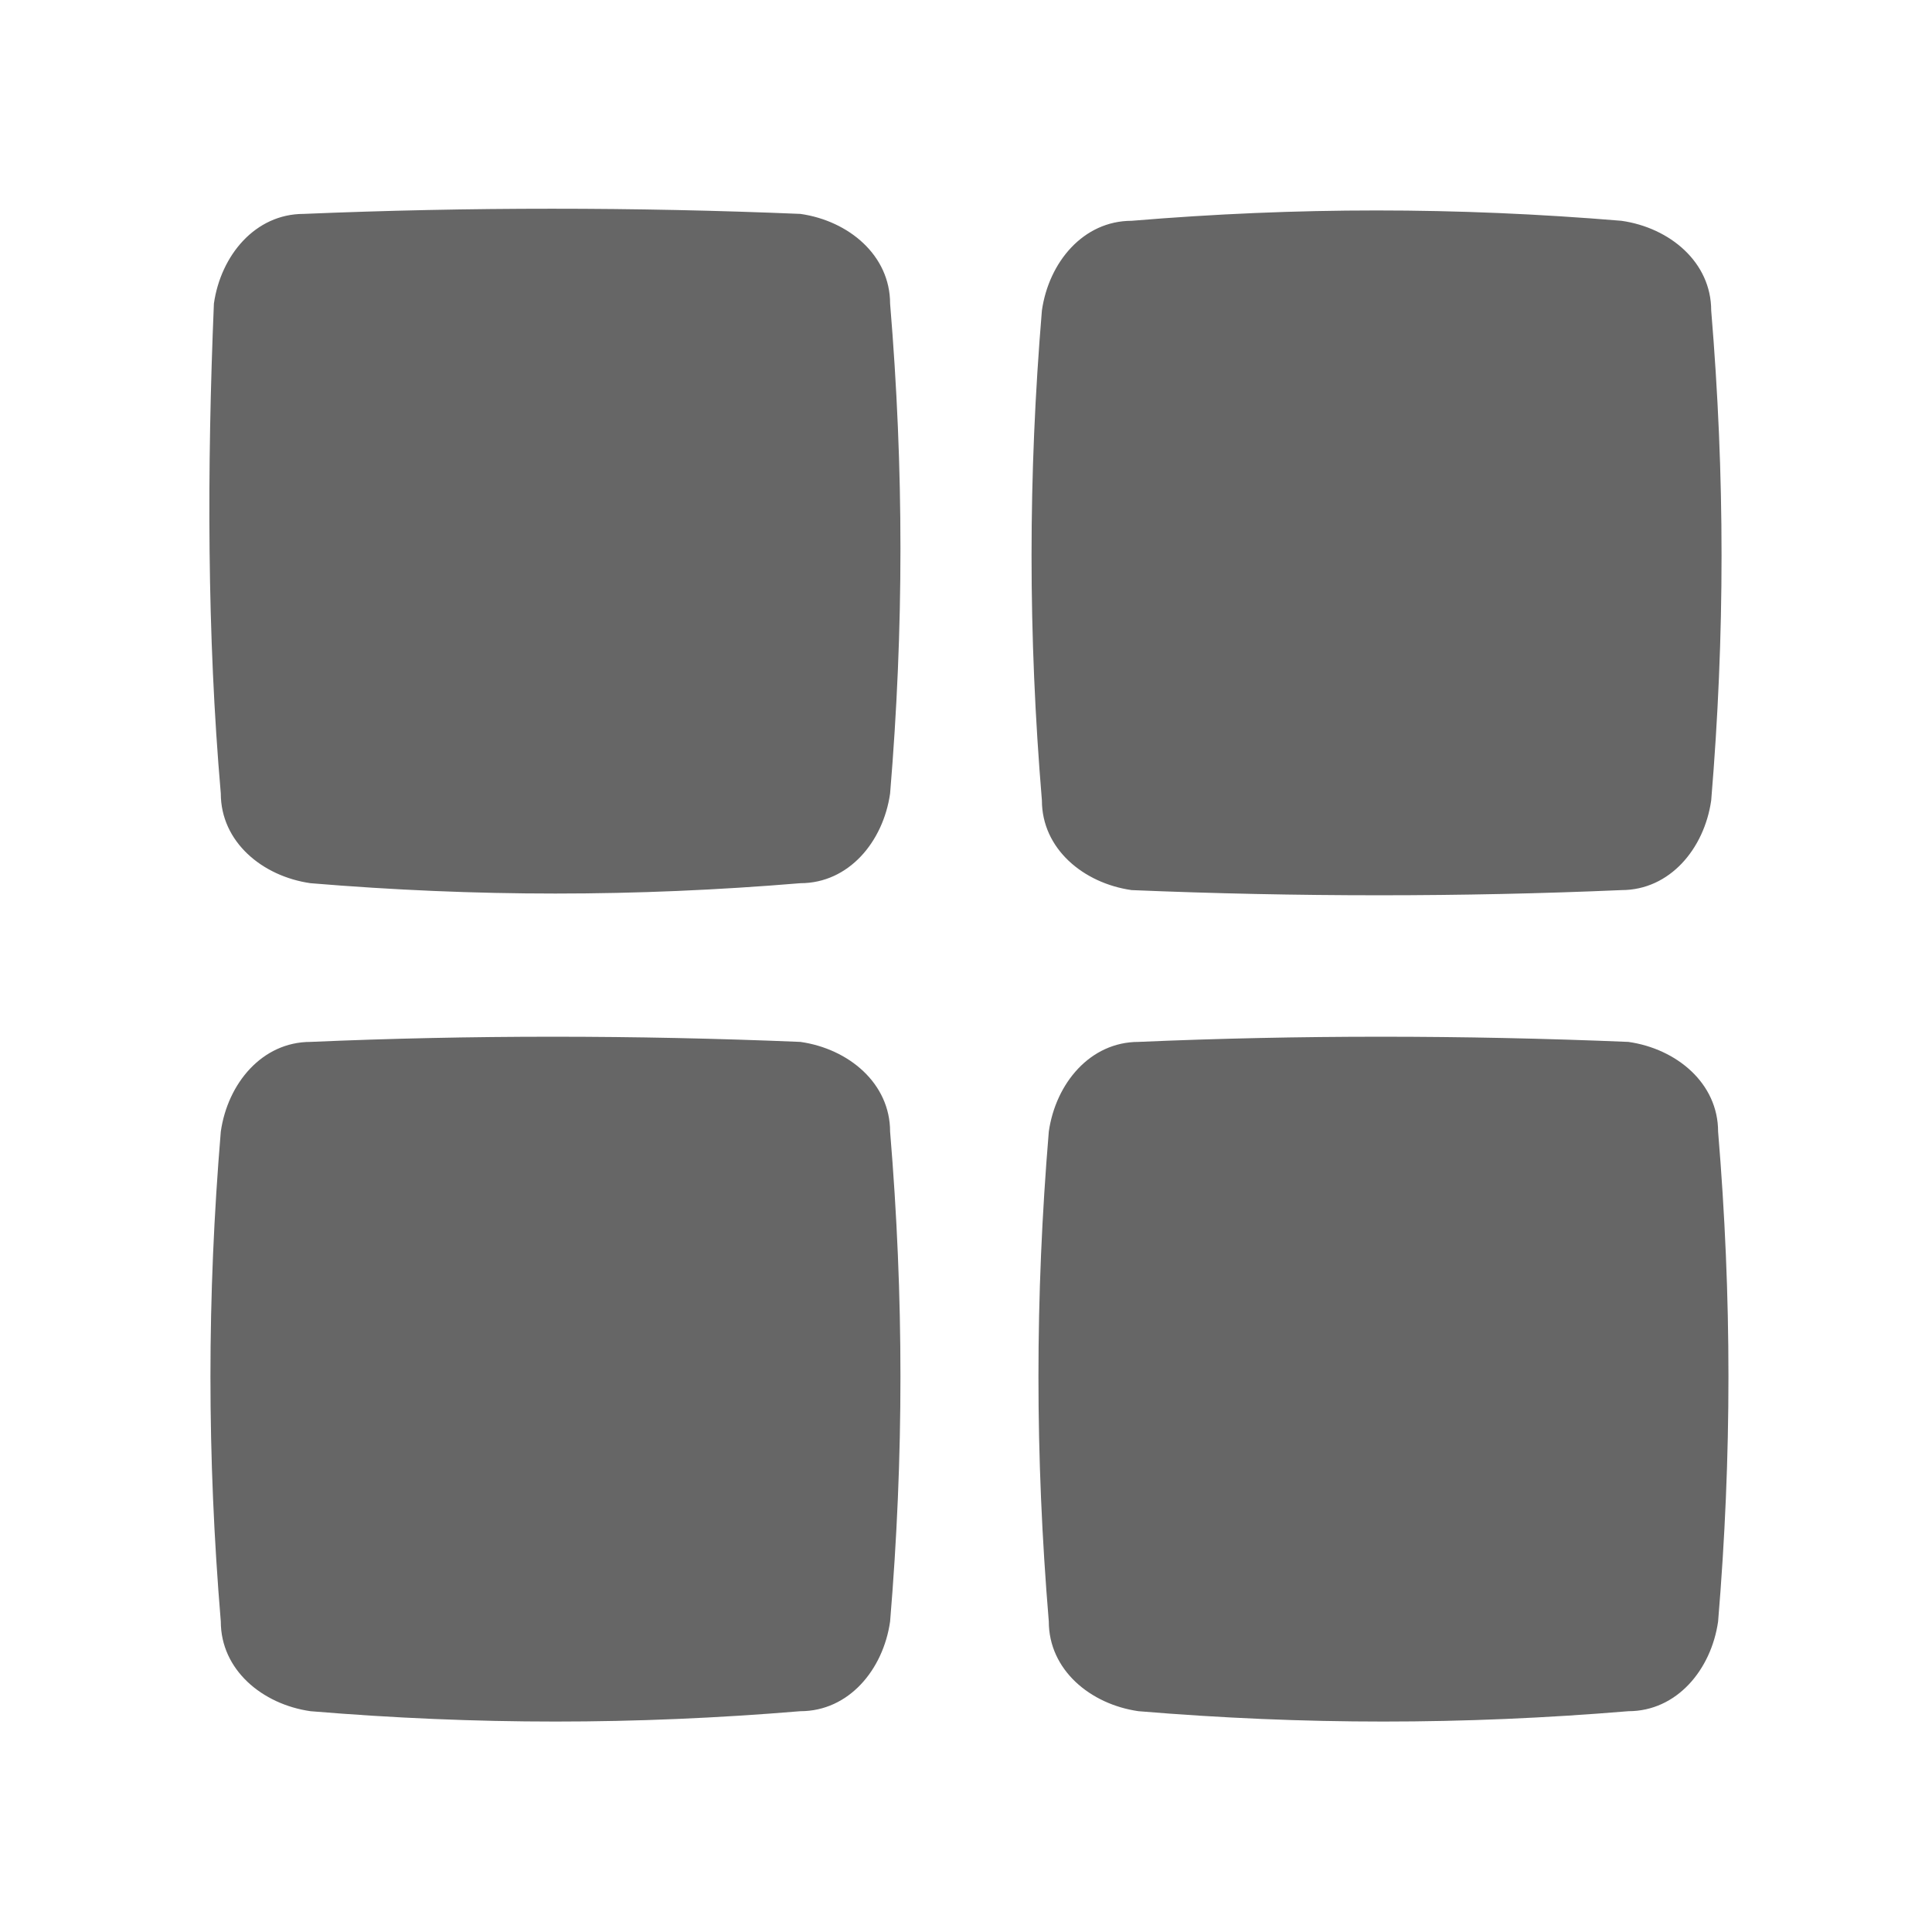 <?xml version="1.0" standalone="no"?><!DOCTYPE svg PUBLIC "-//W3C//DTD SVG 1.1//EN" "http://www.w3.org/Graphics/SVG/1.1/DTD/svg11.dtd"><svg t="1538295154955" class="icon" style="" viewBox="0 0 1024 1024" version="1.1" xmlns="http://www.w3.org/2000/svg" p-id="5672" xmlns:xlink="http://www.w3.org/1999/xlink" width="200" height="200"><defs><style type="text/css"></style></defs><path d="M424.229 113.371c25.6 3.657 47.543 21.943 47.543 47.543 7.314 87.771 7.314 171.886 0 259.657-3.657 25.6-21.943 47.543-47.543 47.543-87.771 7.314-171.886 7.314-259.657 0-25.6-3.657-47.543-21.943-47.543-47.543C109.714 336.457 109.714 248.686 113.371 160.914c3.657-25.6 21.943-47.543 47.543-47.543 87.771-3.657 175.543-3.657 263.314 0z m175.543 358.4c-25.6-3.657-47.543-21.943-47.543-47.543-7.314-87.771-7.314-171.886 0-259.657 3.657-25.6 21.943-47.543 47.543-47.543 87.771-7.314 171.886-7.314 259.657 0 25.6 3.657 47.543 21.943 47.543 47.543 7.314 87.771 7.314 171.886 0 259.657-3.657 25.6-21.943 47.543-47.543 47.543-84.114 3.657-171.886 3.657-259.657 0z m-175.543 80.457c25.6 3.657 47.543 21.943 47.543 47.543 7.314 87.771 7.314 171.886 0 259.657-3.657 25.6-21.943 47.543-47.543 47.543-87.771 7.314-171.886 7.314-259.657 0-25.6-3.657-47.543-21.943-47.543-47.543-7.314-87.771-7.314-171.886 0-259.657 3.657-25.6 21.943-47.543 47.543-47.543 84.114-3.657 171.886-3.657 259.657 0z m438.857 0c25.6 3.657 47.543 21.943 47.543 47.543 7.314 87.771 7.314 171.886 0 259.657-3.657 25.6-21.943 47.543-47.543 47.543-87.771 7.314-171.886 7.314-259.657 0-25.6-3.657-47.543-21.943-47.543-47.543-7.314-87.771-7.314-171.886 0-259.657 3.657-25.6 21.943-47.543 47.543-47.543 84.114-3.657 171.886-3.657 259.657 0z" fill="#666666" p-id="5673"></path></svg>